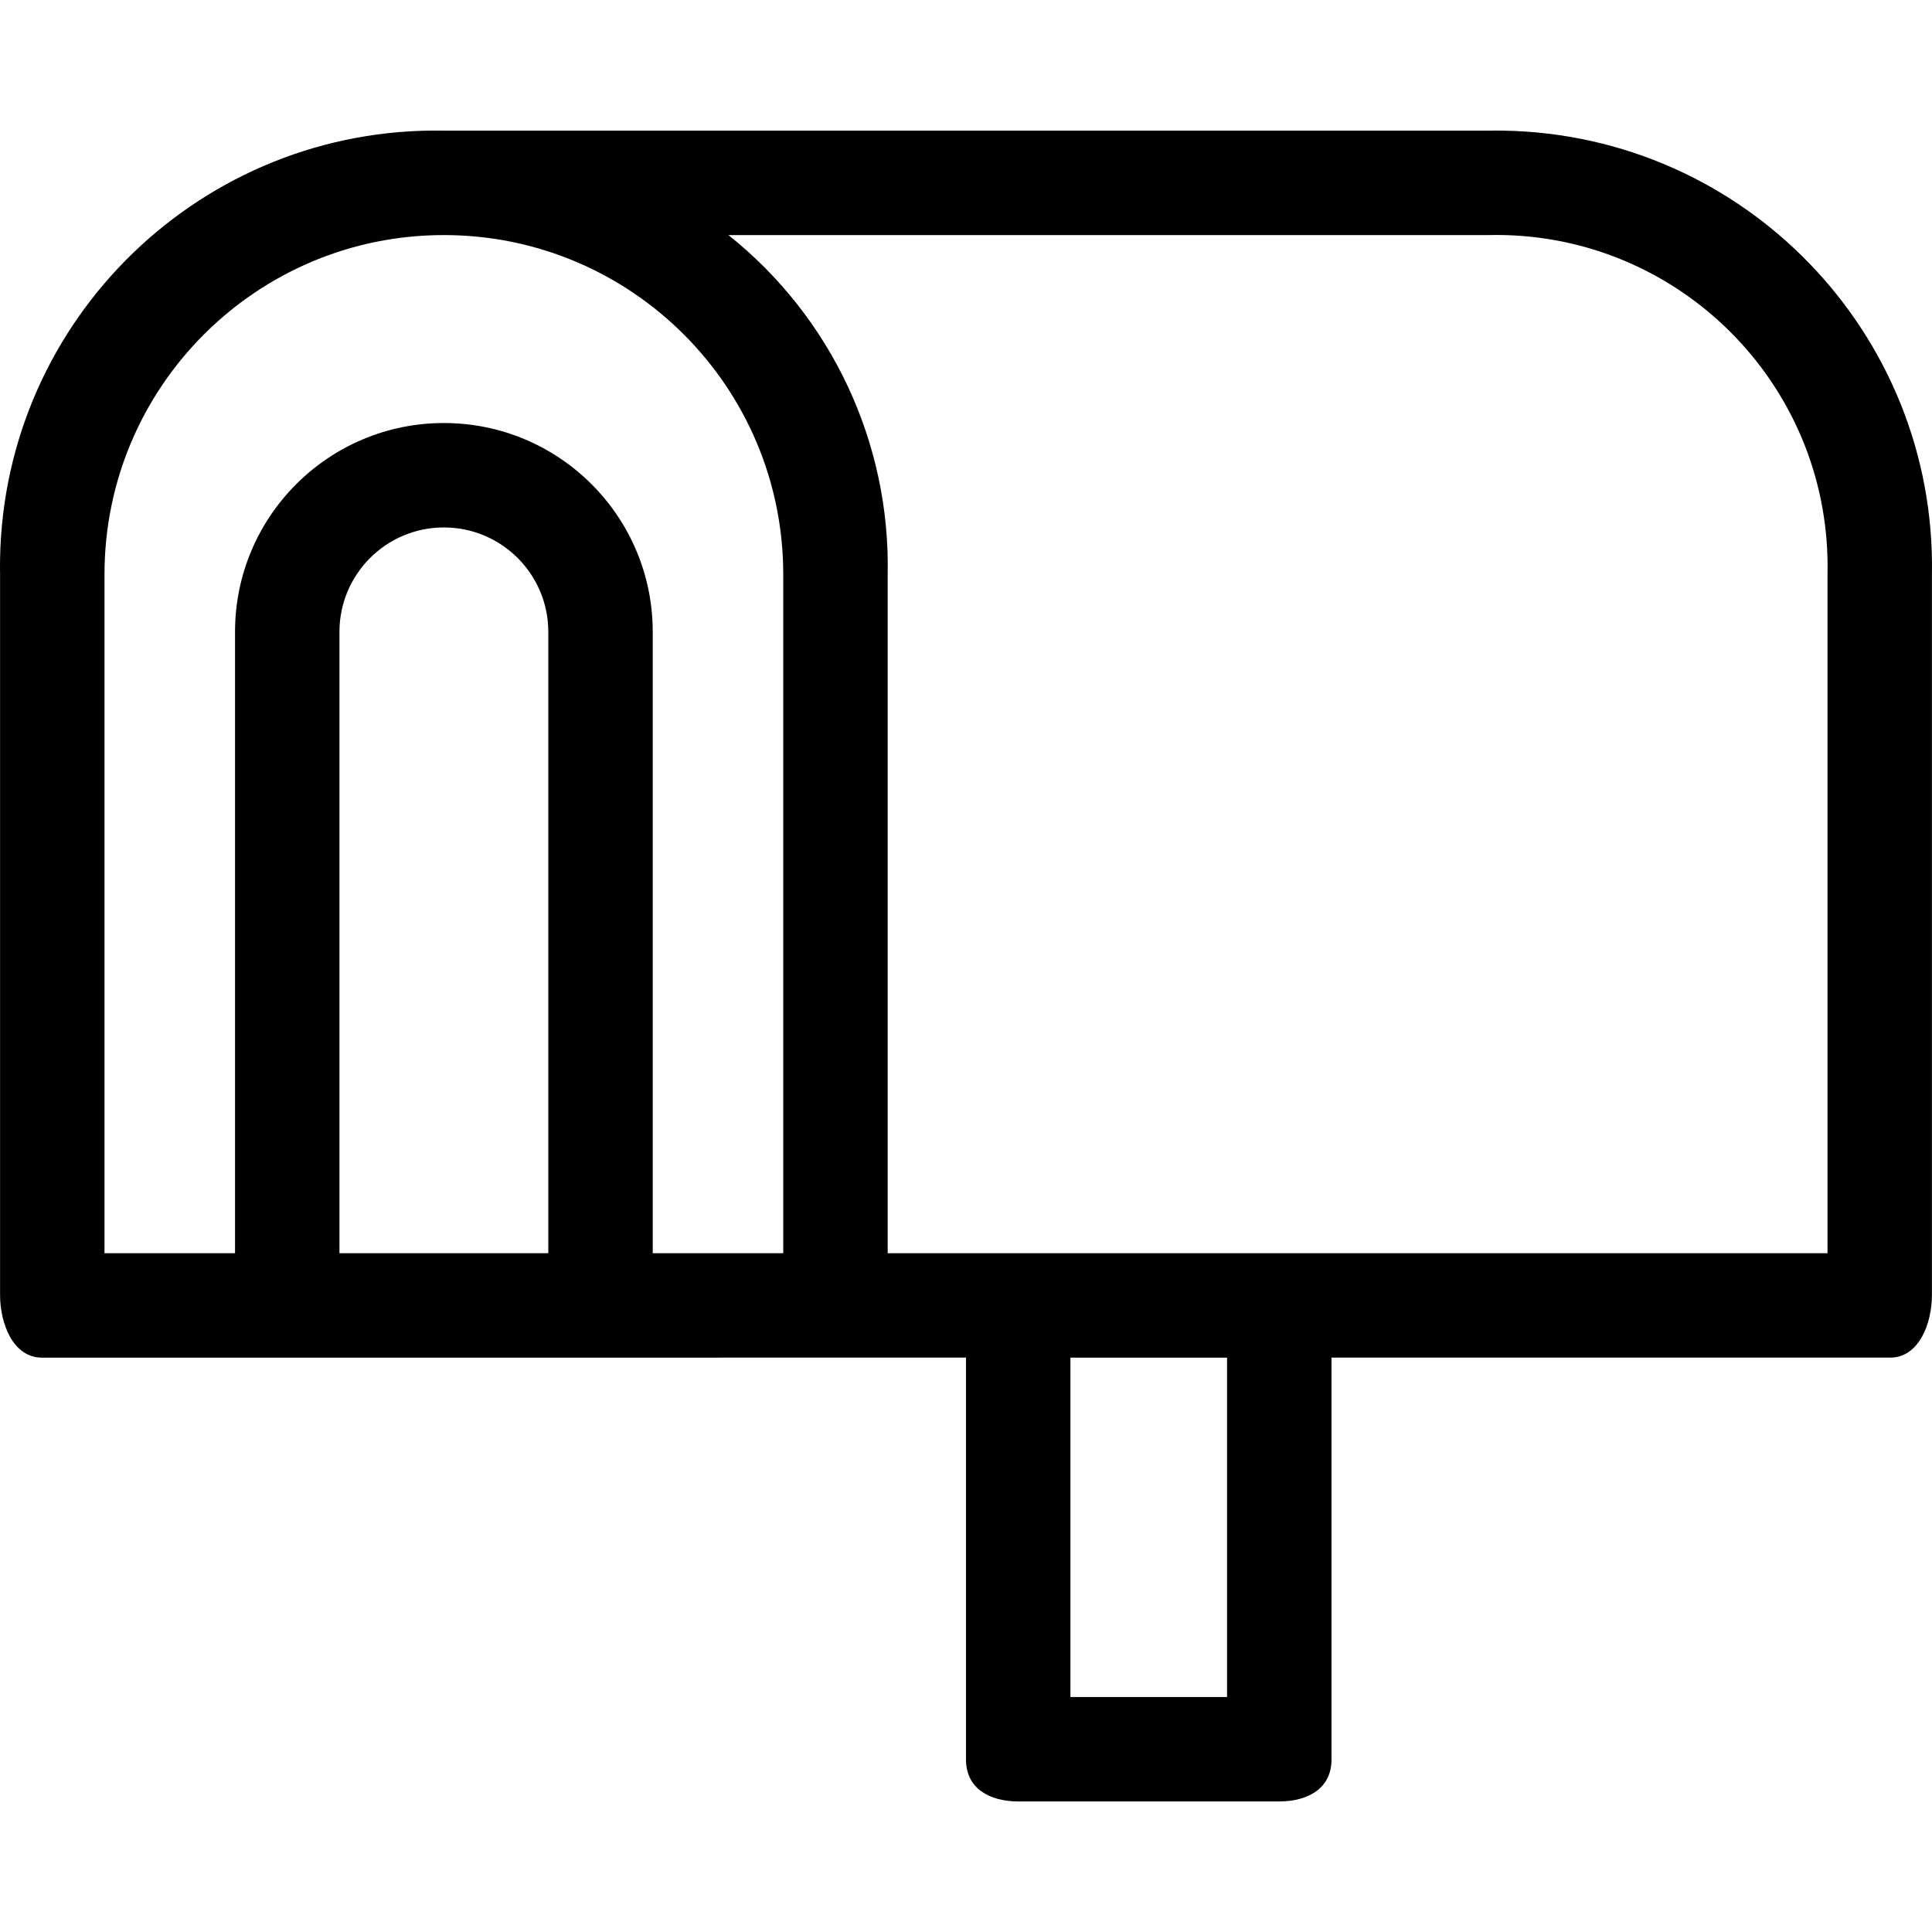 <?xml version="1.0" encoding="iso-8859-1"?>
<!-- Generator: Adobe Illustrator 19.0.0, SVG Export Plug-In . SVG Version: 6.00 Build 0)  -->
<svg version="1.1" id="Capa_1" xmlns="http://www.w3.org/2000/svg" xmlns:xlink="http://www.w3.org/1999/xlink" x="0px" y="0px"
	 viewBox="0 0 386.641 386.641" style="enable-background:new 0 0 386.641 386.641;" xml:space="preserve">
<g>
	<g>
		<path d="M300.974,26.144c-1.054-0.019-2.109-0.019-3.163,0H88.831C40.652,25.271,0.888,63.619,0.014,111.797
			c-0.019,1.054-0.019,2.109,0,3.163v144.196c0,5.747,2.612,12.539,8.359,12.539H193.32v80.457c0,5.747,4.702,8.359,10.449,8.359
			h52.245c5.747,0,10.449-2.612,10.449-8.359v-80.457h111.804c5.747,0,8.359-6.792,8.359-12.539V114.961
			C387.5,66.782,349.152,27.018,300.974,26.144z M109.729,250.797H67.933V126.454c0-11.542,9.356-20.898,20.898-20.898
			s20.898,9.356,20.898,20.898V250.797z M156.749,250.797h-26.122V126.454c0-23.083-18.713-41.796-41.796-41.796
			s-41.796,18.713-41.796,41.796v124.343H20.912V114.961c0-37.51,30.408-67.918,67.918-67.918c37.51,0,67.918,30.408,67.918,67.918
			V250.797z M245.565,339.614h-31.347v-67.918h31.347V339.614z M365.729,114.961v135.837H177.647V114.961
			c0.539-26.368-11.244-51.481-31.869-67.918H297.81c36.634-0.876,67.042,28.112,67.918,64.746
			C365.754,112.845,365.754,113.903,365.729,114.961z"/>
	</g>
</g>
<g>
</g>
<g>
</g>
<g>
</g>
<g>
</g>
<g>
</g>
<g>
</g>
<g>
</g>
<g>
</g>
<g>
</g>
<g>
</g>
<g>
</g>
<g>
</g>
<g>
</g>
<g>
</g>
<g>
</g>
</svg>
